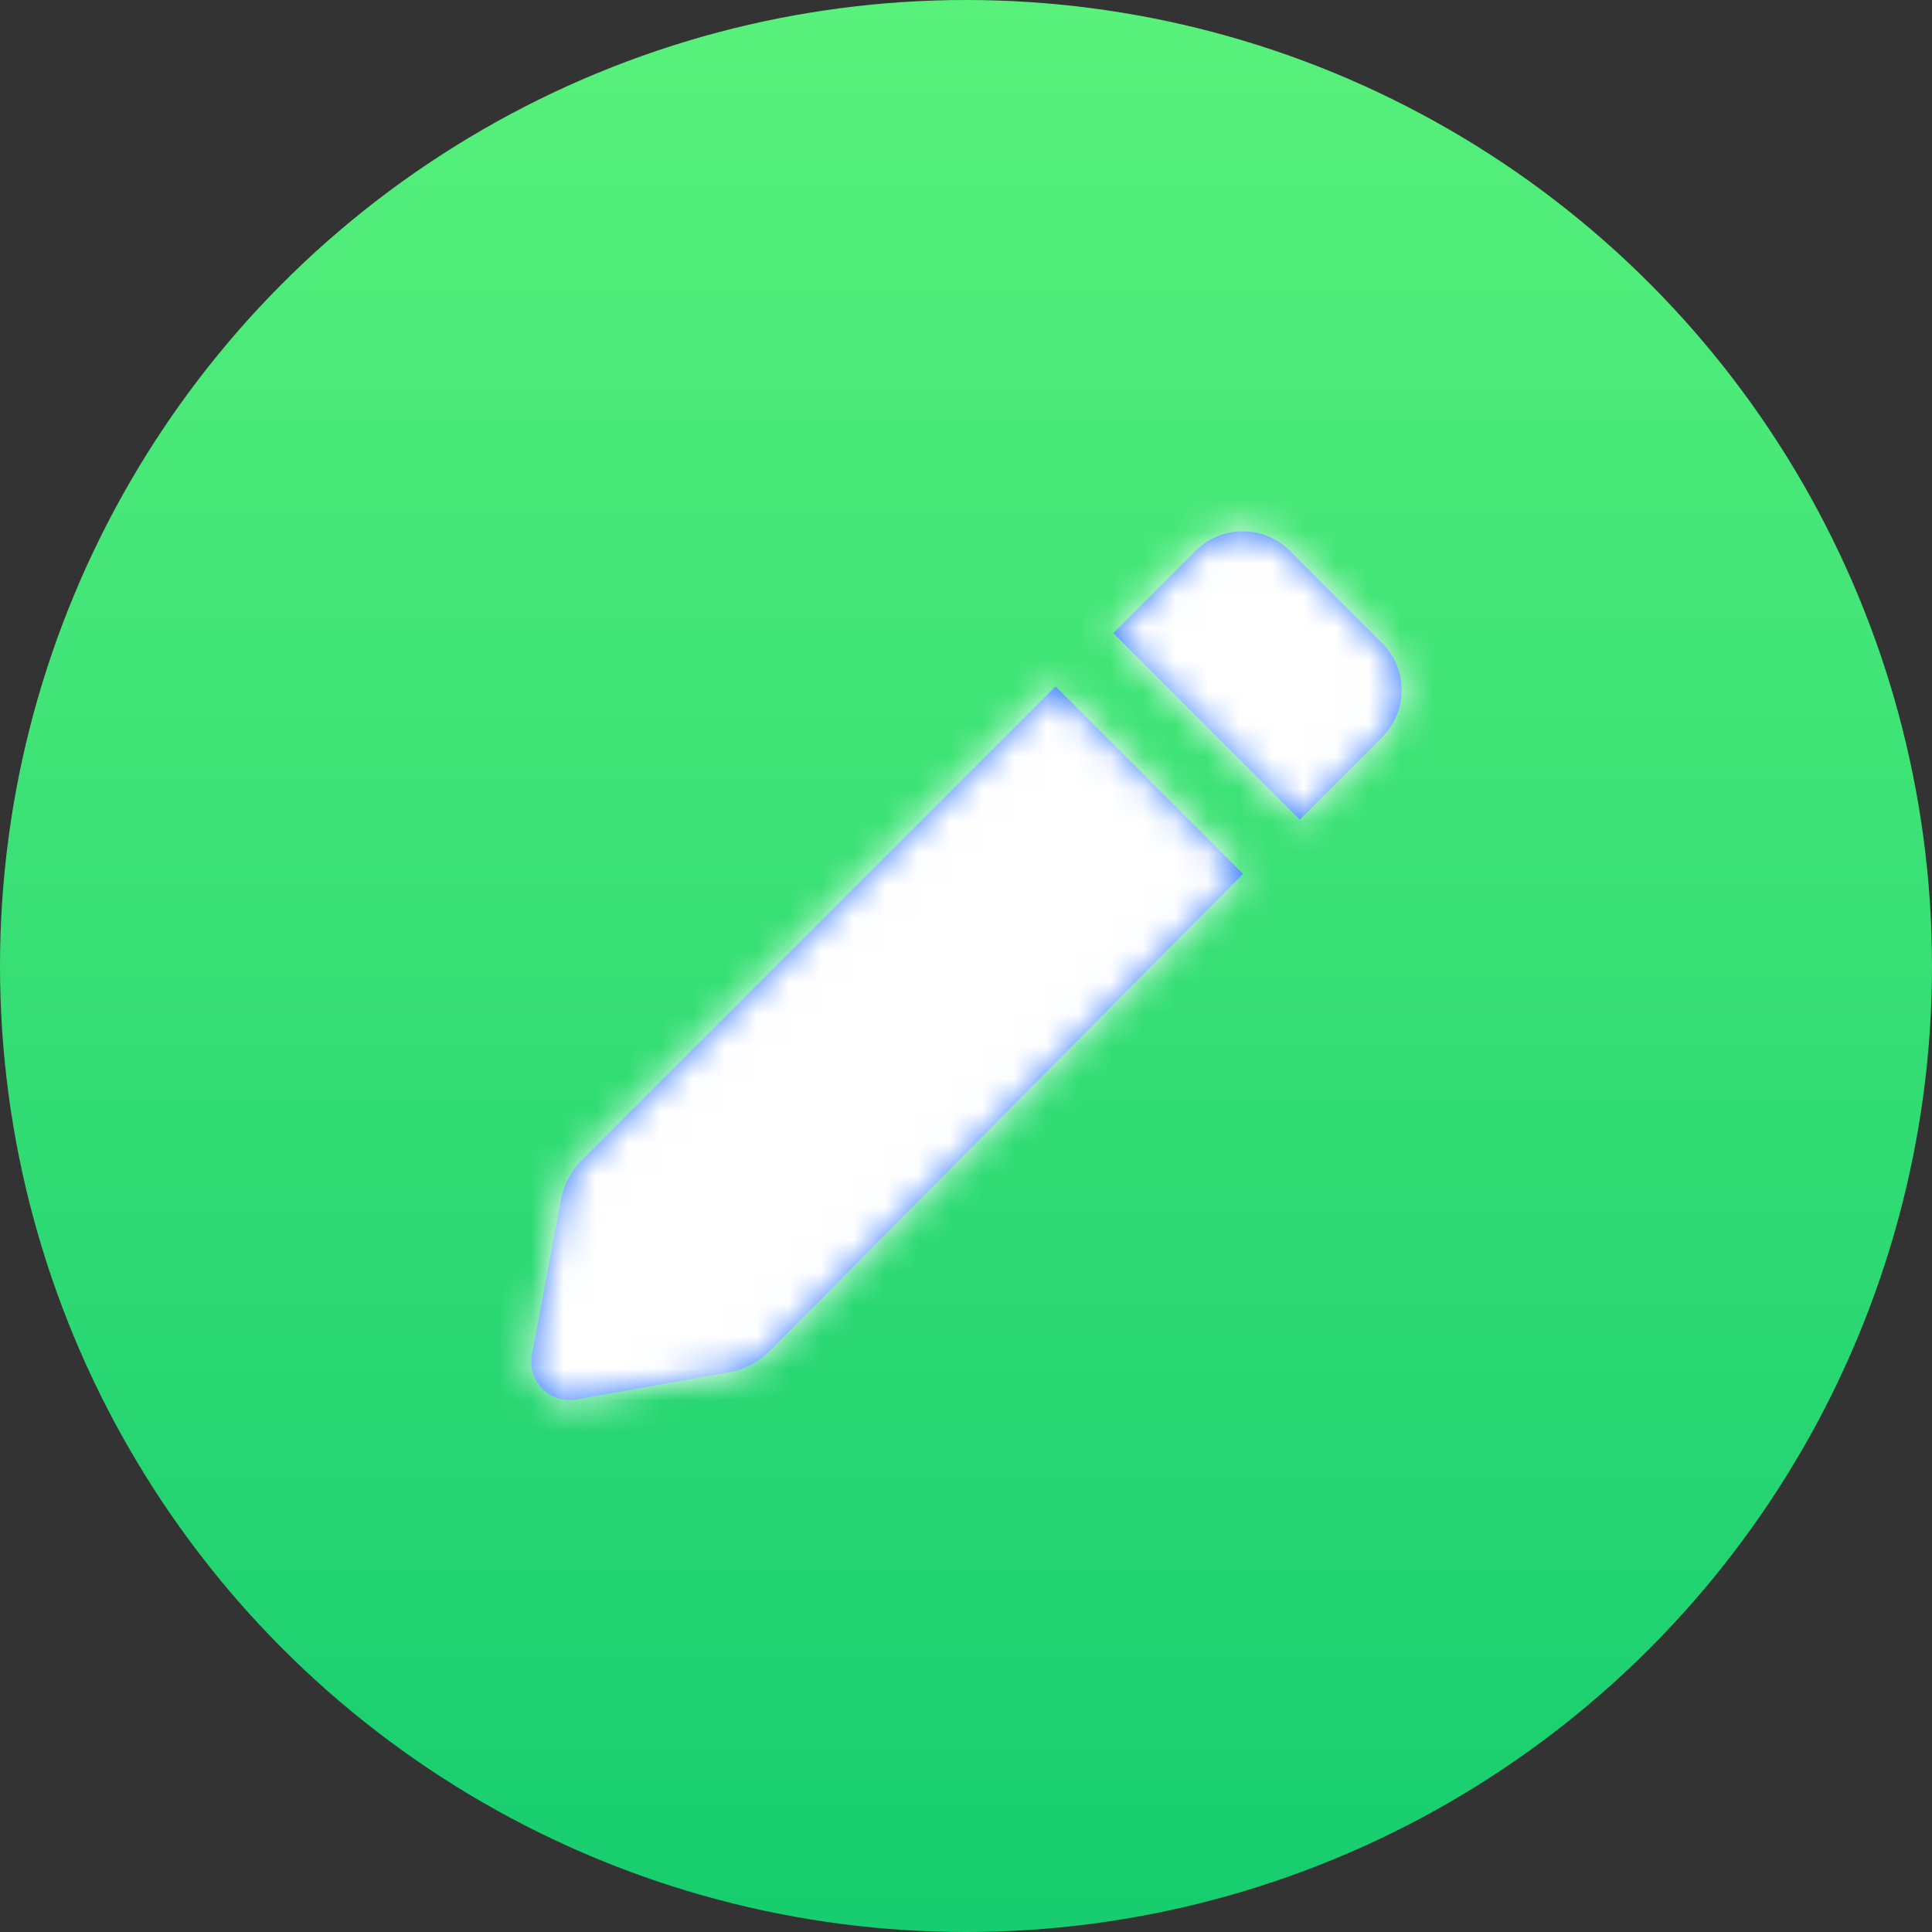 <svg xmlns="http://www.w3.org/2000/svg" xmlns:xlink="http://www.w3.org/1999/xlink" width="60" height="60" viewBox="0 0 60 60">
  <rect x="0" y="0" width="60" height="60" fill="#333333" stroke="none"/>
  <defs>
    <linearGradient id="group-2-a" x1="50%" x2="50%" y1="0%" y2="100%">
      <stop offset="0%" stop-color="#58F17B"/>
      <stop offset="100%" stop-color="#16CD6F"/>
    </linearGradient>
    <path id="group-2-b" d="M28.356,13.444 L22.575,7.663 L25.142,5.096 C25.936,4.314 27.206,4.3 28.017,5.065 L30.923,7.971 C31.731,8.779 31.731,10.09 30.923,10.898 L28.367,13.454 L28.356,13.444 Z M6.023,24.078 L20.783,9.318 L26.603,15.138 L11.903,29.958 C11.56,30.301 11.121,30.531 10.643,30.618 L5.918,31.458 C5.529,31.536 5.127,31.415 4.847,31.134 C4.567,30.854 4.445,30.452 4.523,30.063 L5.408,25.338 C5.482,24.866 5.697,24.427 6.023,24.078 Z"/>
  </defs>
  <g fill="none" fill-rule="evenodd">
    <circle cx="30" cy="30" r="30" fill="url(#group-2-a)"/>
    <g transform="translate(12 12)">
      <mask id="group-2-c" fill="#fff">
        <use xlink:href="#group-2-b"/>
      </mask>
      <use fill="#387DFF" fill-rule="nonzero" xlink:href="#group-2-b"/>
      <g fill="#FFF" mask="url(#group-2-c)">
        <polygon points="0 0 36 0 36 36 0 36"/>
      </g>
    </g>
  </g>
</svg>
